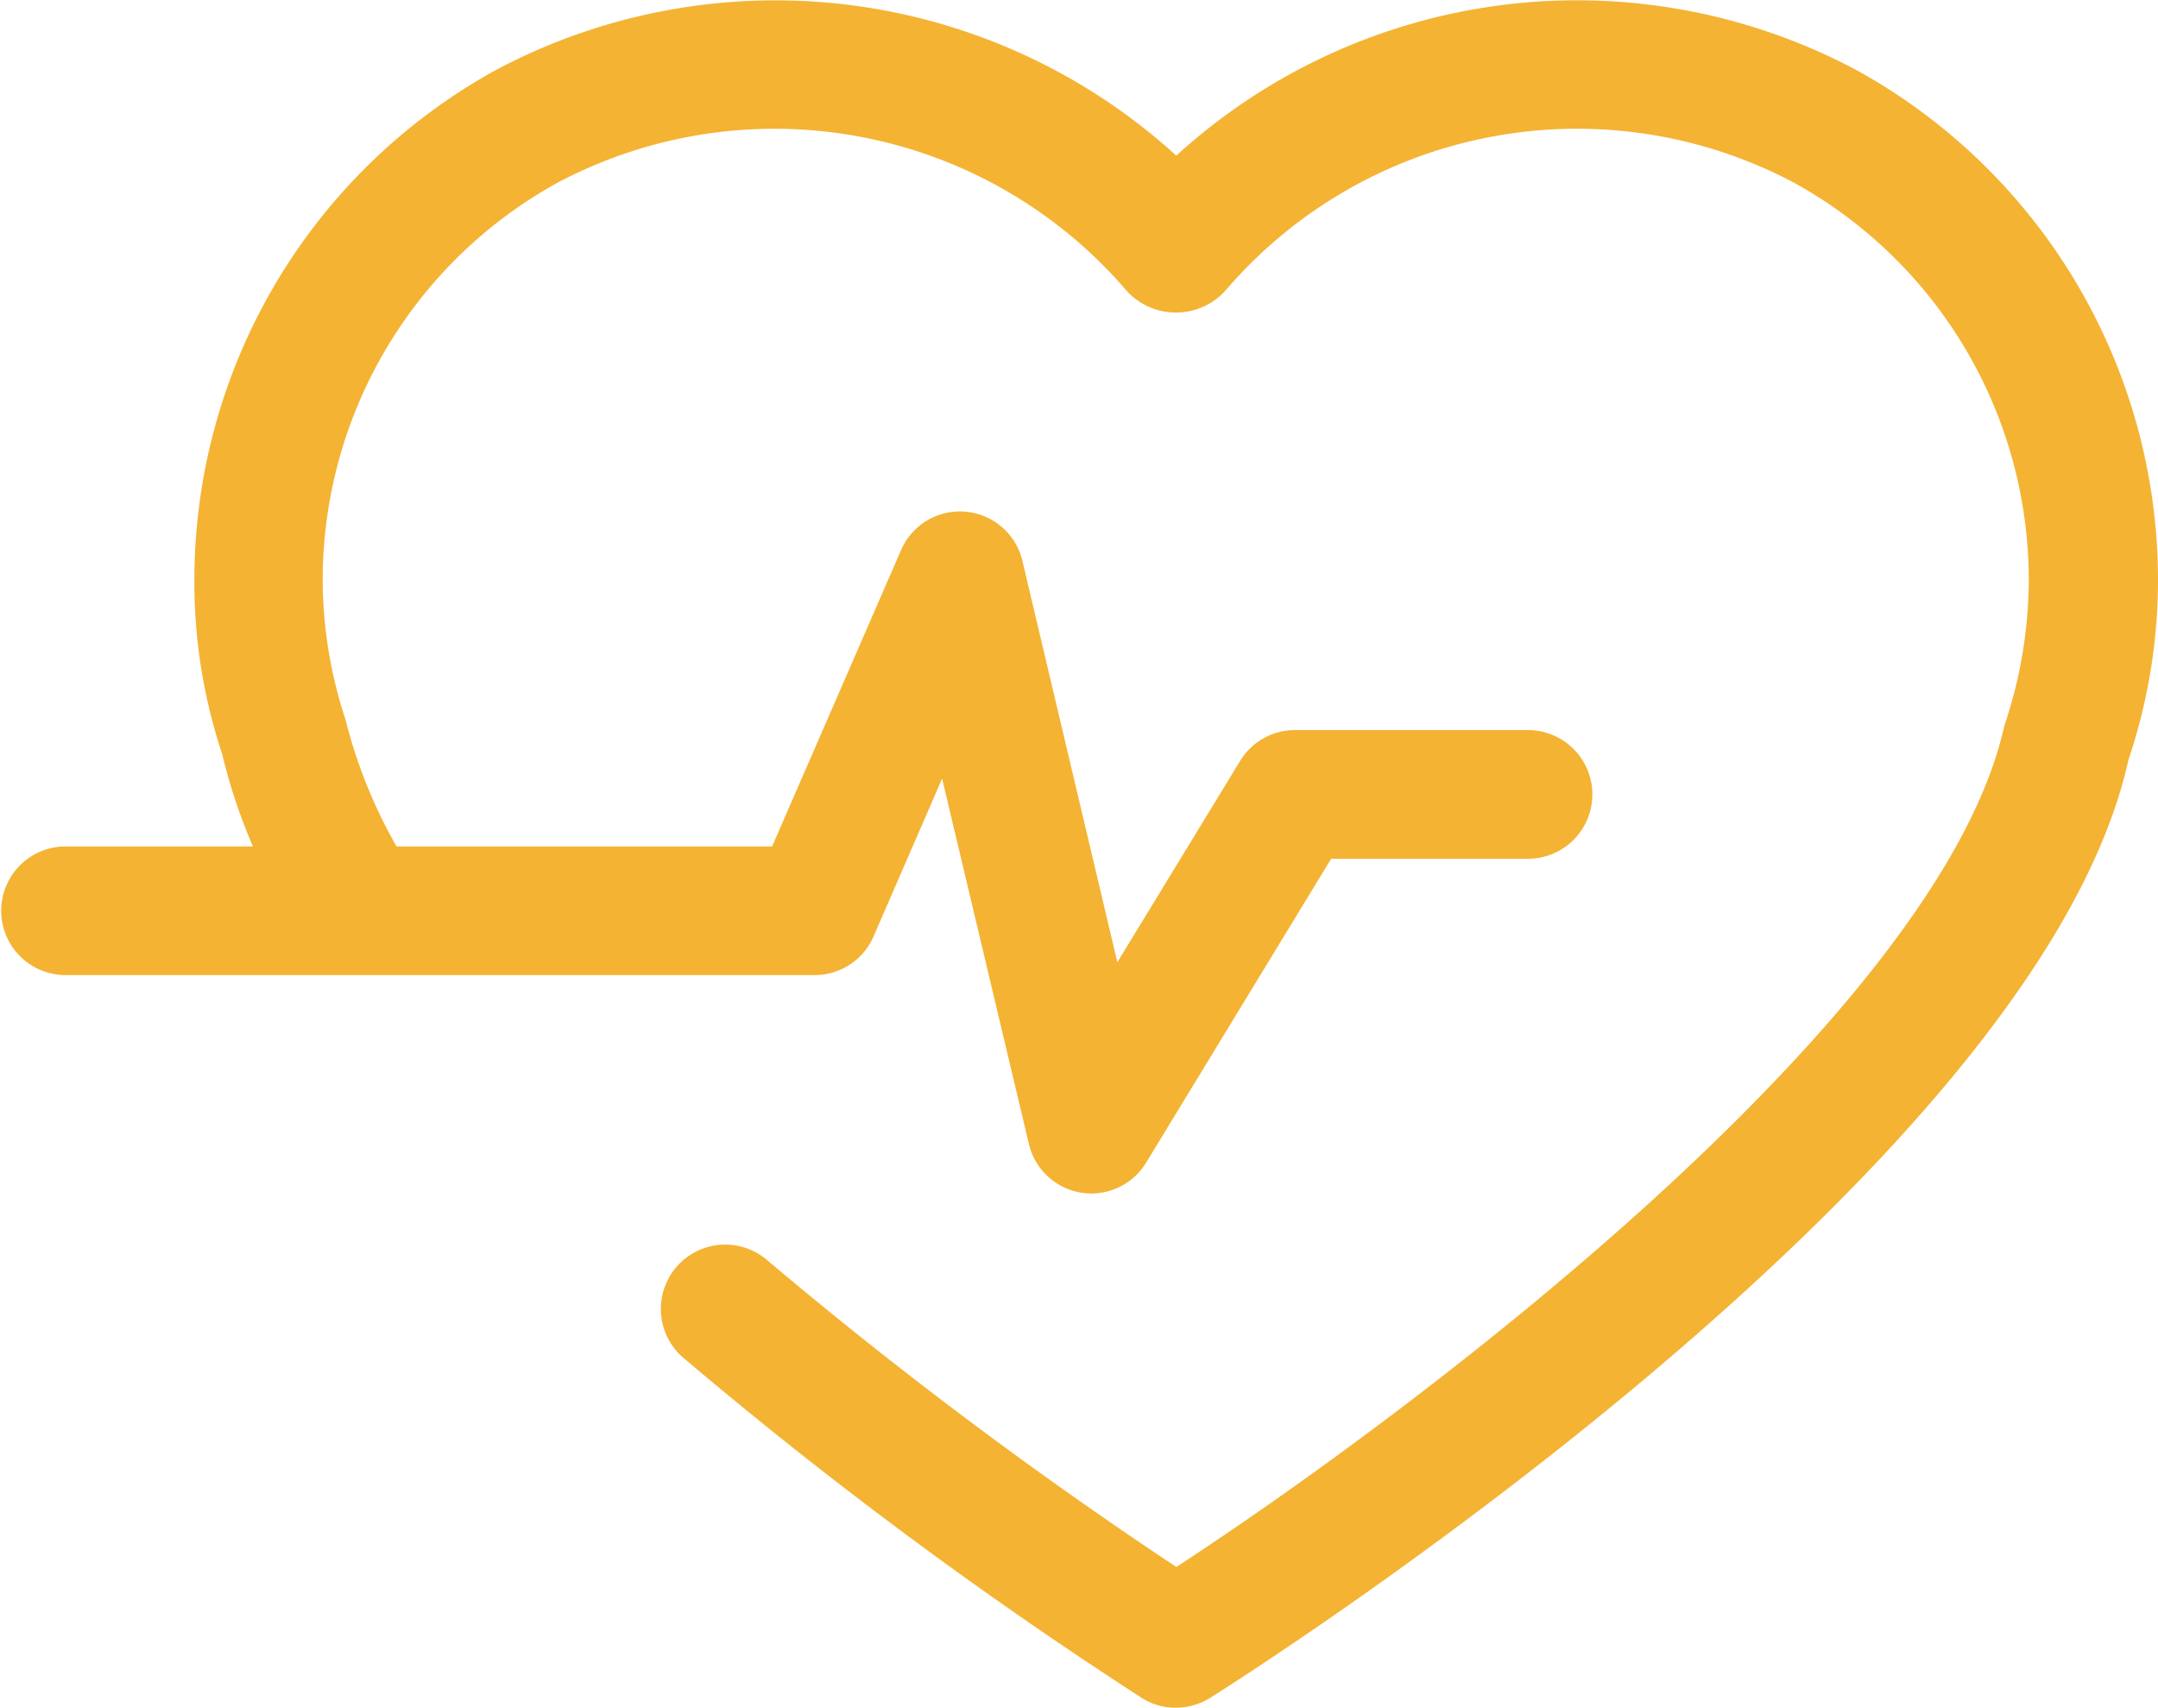 <svg xmlns="http://www.w3.org/2000/svg" viewBox="1028 -2069 94.764 75"><defs><style>.a{fill:#f4b333;}</style></defs><g transform="translate(1028 -2078.803)"><path class="a" d="M94.764,35.275a24.825,24.825,0,0,1-1.3,7.908C89.441,61.4,54.634,83.428,53.153,84.366a2.856,2.856,0,0,1-1.511.438,2.733,2.733,0,0,1-1.517-.437A193.167,193.167,0,0,1,29.978,69.412a2.826,2.826,0,0,1,3.667-4.3A194.834,194.834,0,0,0,51.656,78.624C62.11,71.808,85.188,54.468,88.016,41.68a20.154,20.154,0,0,0,1.073-6.4A19.937,19.937,0,0,0,78.771,17.822,20.33,20.33,0,0,0,53.817,22.56a2.927,2.927,0,0,1-4.355,0,20.356,20.356,0,0,0-24.954-4.746A19.929,19.929,0,0,0,14.17,35.27a19.677,19.677,0,0,0,1,6.128,22.076,22.076,0,0,0,2.243,5.581H33.905l5.662-13.013a2.818,2.818,0,0,1,5.331.475l4.168,17.623,5.392-8.842a2.814,2.814,0,0,1,2.41-1.353H67.1a2.825,2.825,0,0,1,0,5.65H58.455L50.332,60.862a2.816,2.816,0,0,1-2.4,1.359,2.93,2.93,0,0,1-.442-.033,2.83,2.83,0,0,1-2.307-2.135L41.371,44l-3.01,6.928a2.814,2.814,0,0,1-2.593,1.7H2.825a2.825,2.825,0,0,1,0-5.649h8.283A24.542,24.542,0,0,1,9.751,42.9a23.81,23.81,0,0,1-1.215-7.629,25.572,25.572,0,0,1,13.253-22.4,26.139,26.139,0,0,1,29.865,3.767,26.107,26.107,0,0,1,29.851-3.767A25.593,25.593,0,0,1,94.764,35.275Z" transform="translate(0 0)"/></g></svg>